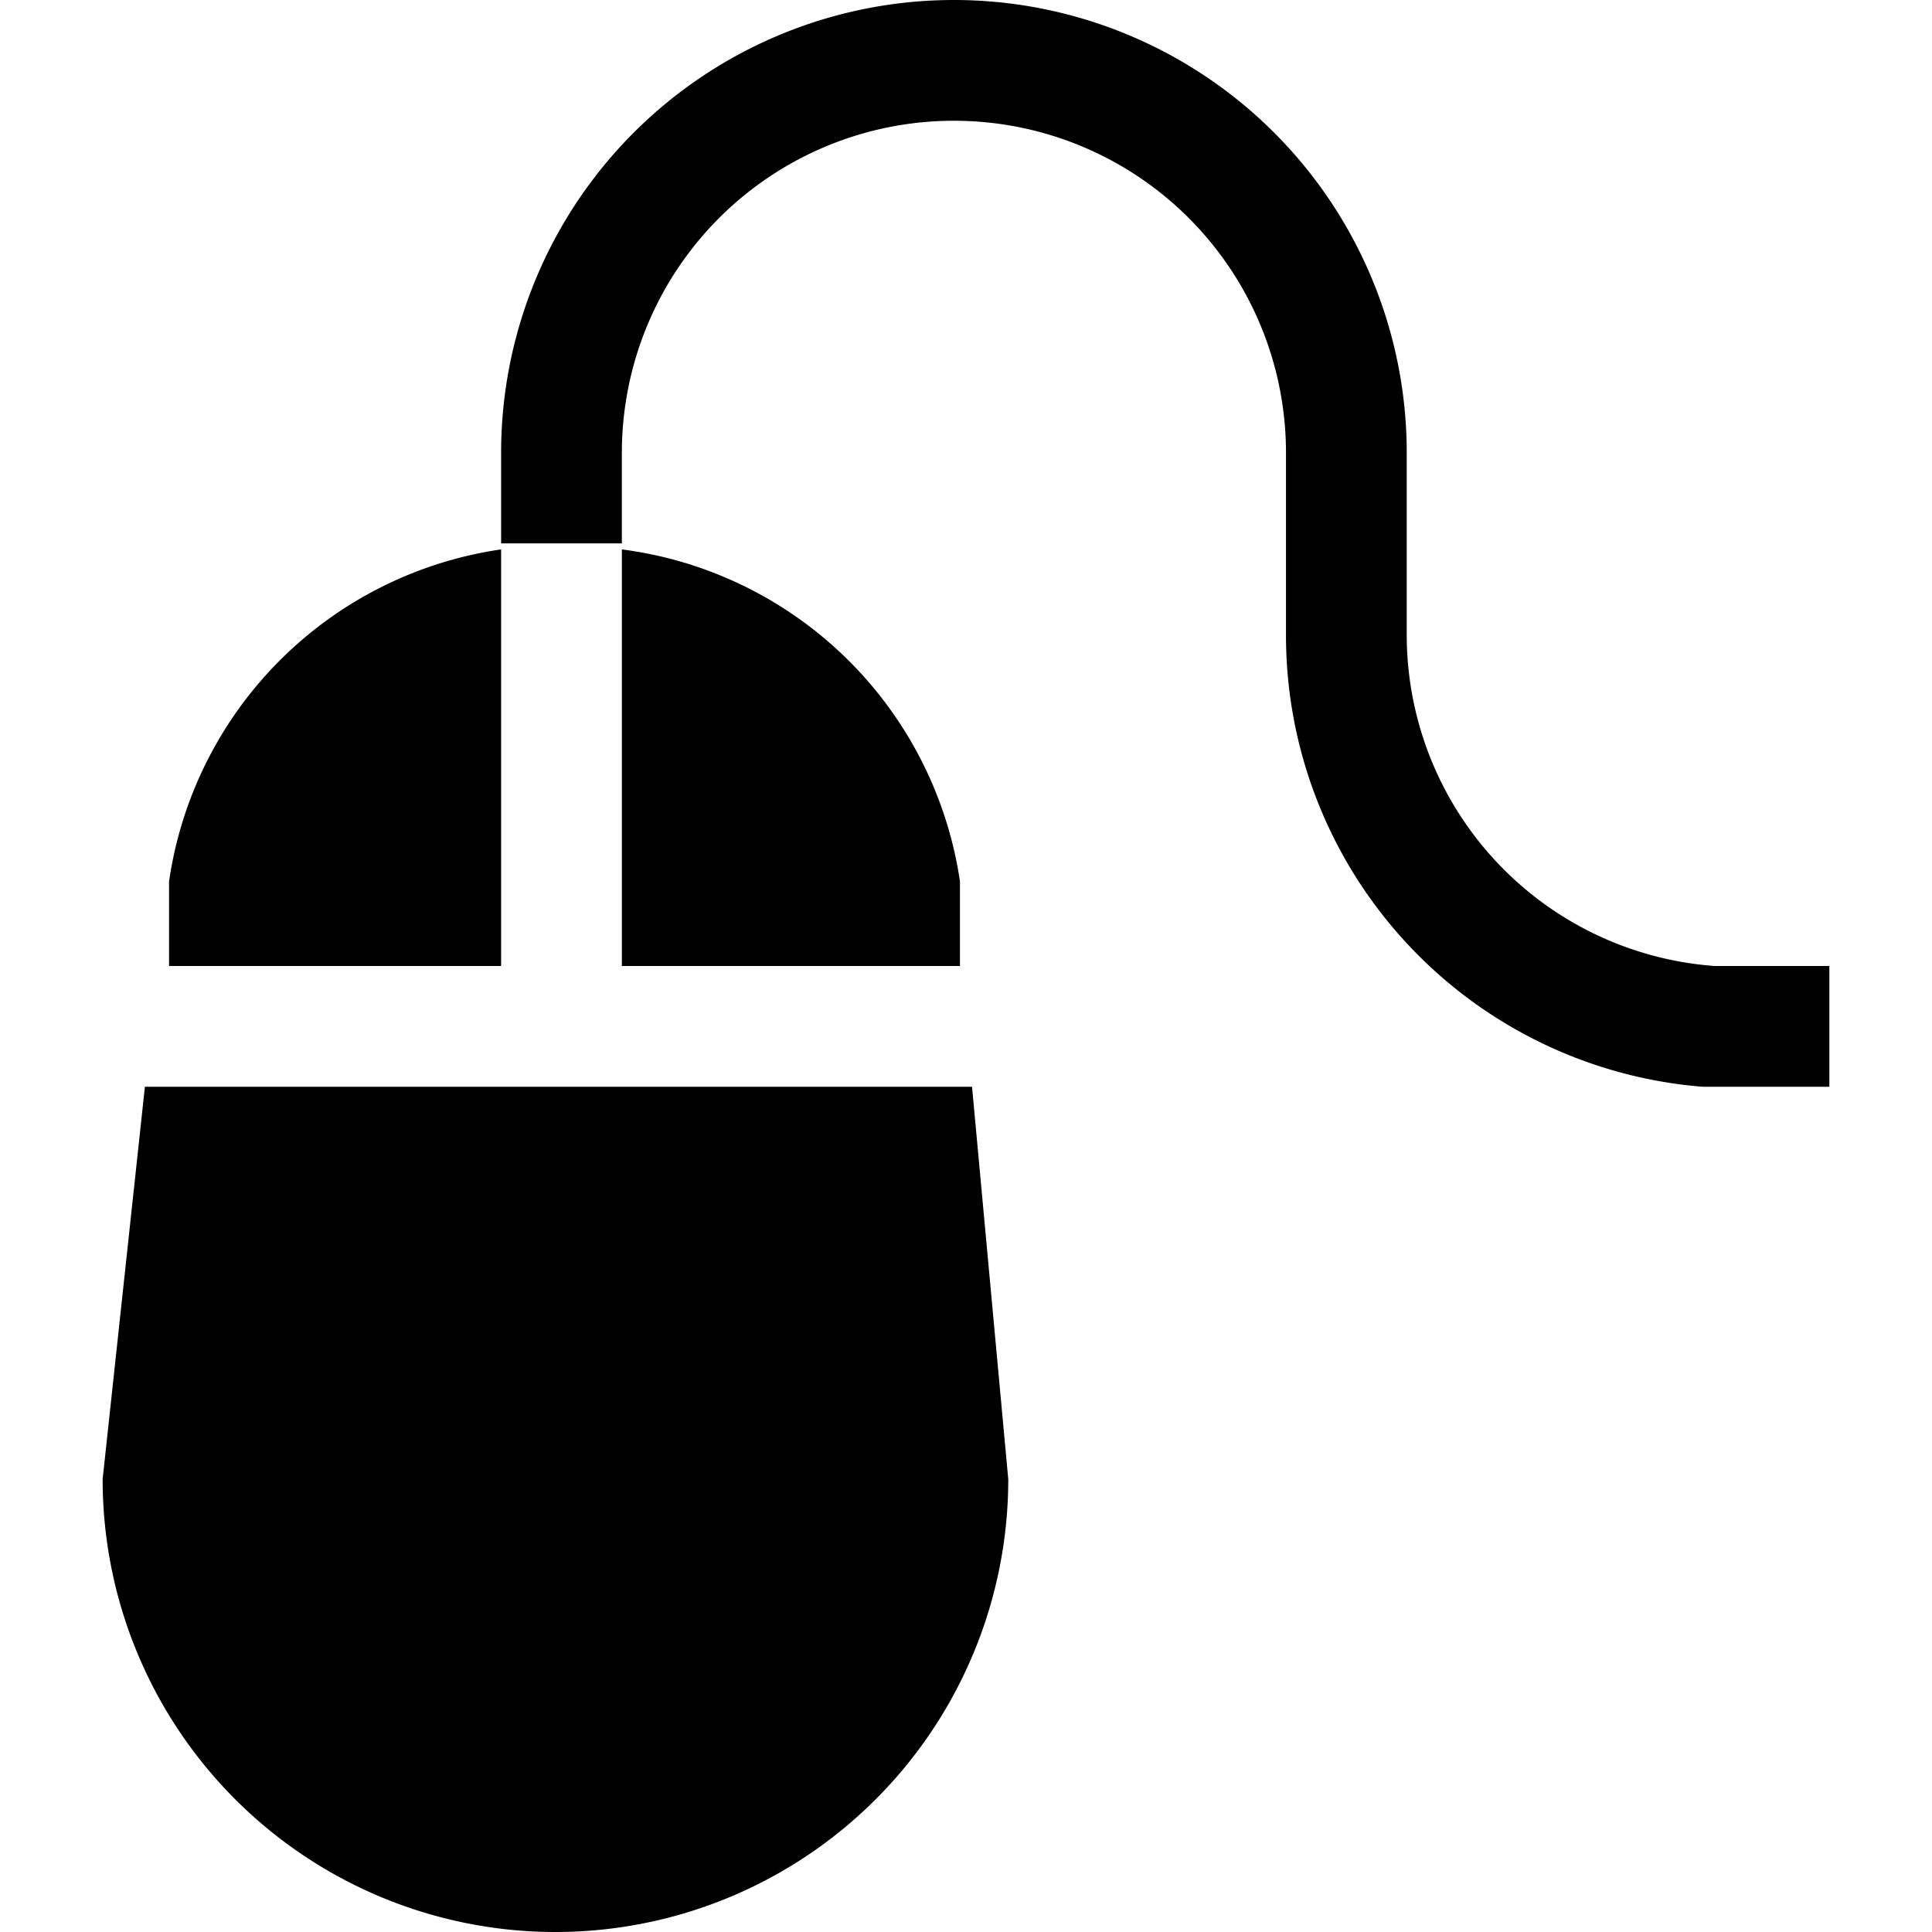 <svg xmlns="http://www.w3.org/2000/svg" width="32" height="32" viewBox="0 0 32 32"><title>mouse</title><path d="M10.3,9.1V16h5.6V14.6A6.5,6.5,0,0,0,10.3,9.1Z"/><path d="M8.3,9.1a6.5,6.5,0,0,0-5.5,5.5V16H8.3Z"/><path d="M16.1,18H2.4l-.7,6.5h0a7.5,7.5,0,0,0,15,0h0Z"/><path d="M28.8,16h-.4a5.5,5.5,0,0,1-5.1-5.5v-3a7.5,7.5,0,0,0-15,0V9h2V7.5a5.5,5.5,0,0,1,11,0v3A7.5,7.5,0,0,0,28.2,18h2.1V16Z"/></svg>